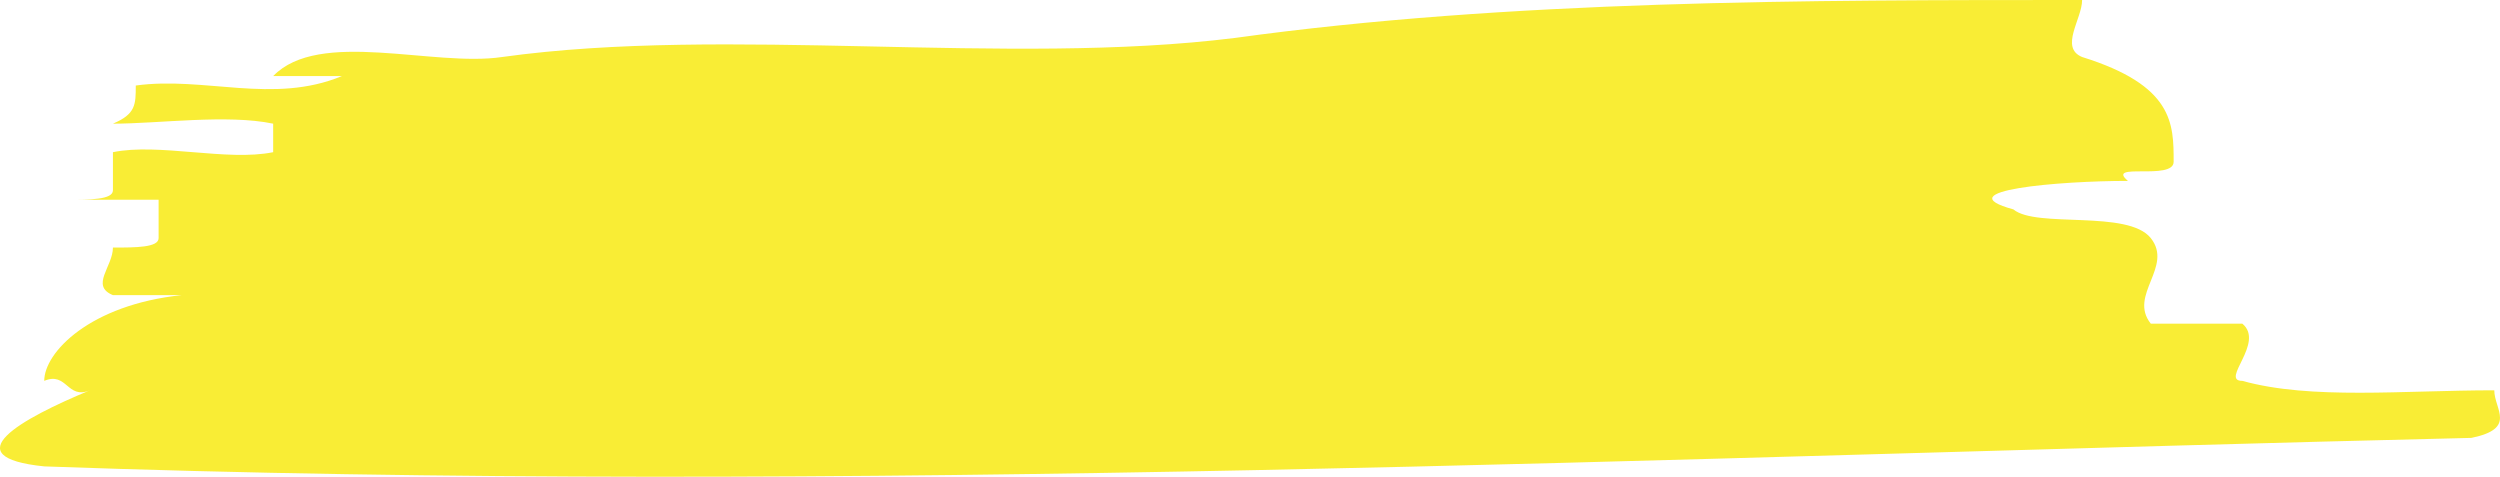 <svg width="215" height="41" viewBox="0 0 215 41" fill="none" xmlns="http://www.w3.org/2000/svg">
<path d="M43.18 4.903C62.656 2.199 86.515 5.715 106.203 3.263C129.834 -4.29795e-06 155.43 0 179.062 0C179.062 1.622 177.098 4.092 179.062 4.903C186.933 7.355 186.933 10.636 186.933 13.917C186.933 15.557 181.025 13.917 183.006 15.557C177.098 15.557 167.246 16.387 173.154 18.009C175.118 19.649 183.006 18.009 184.969 20.479C186.933 22.948 183.006 25.382 184.969 27.834H192.841C194.821 29.474 190.877 32.755 192.841 32.755C198.749 34.395 206.637 33.566 214.509 33.566C214.509 35.207 216.473 36.847 212.545 37.658C143.614 39.299 72.719 42.58 3.804 40.11C-4.084 39.299 1.824 36.018 7.732 33.566C5.768 34.395 5.768 31.926 3.804 32.755C3.804 30.303 7.732 26.211 15.62 25.382H9.712C7.732 24.571 9.712 22.93 9.712 21.29C11.676 21.29 13.64 21.29 13.64 20.479V17.18H5.768C7.732 17.18 9.712 17.18 9.712 16.368V13.088C13.64 12.276 19.548 13.899 23.492 13.088V10.636C19.548 9.807 13.64 10.636 9.712 10.636C11.676 9.807 11.676 8.995 11.676 7.355C17.584 6.544 23.492 8.995 29.4 6.544H23.492C27.436 2.452 37.272 5.787 43.18 4.903Z" fill="#F9ED35"/>
</svg>
